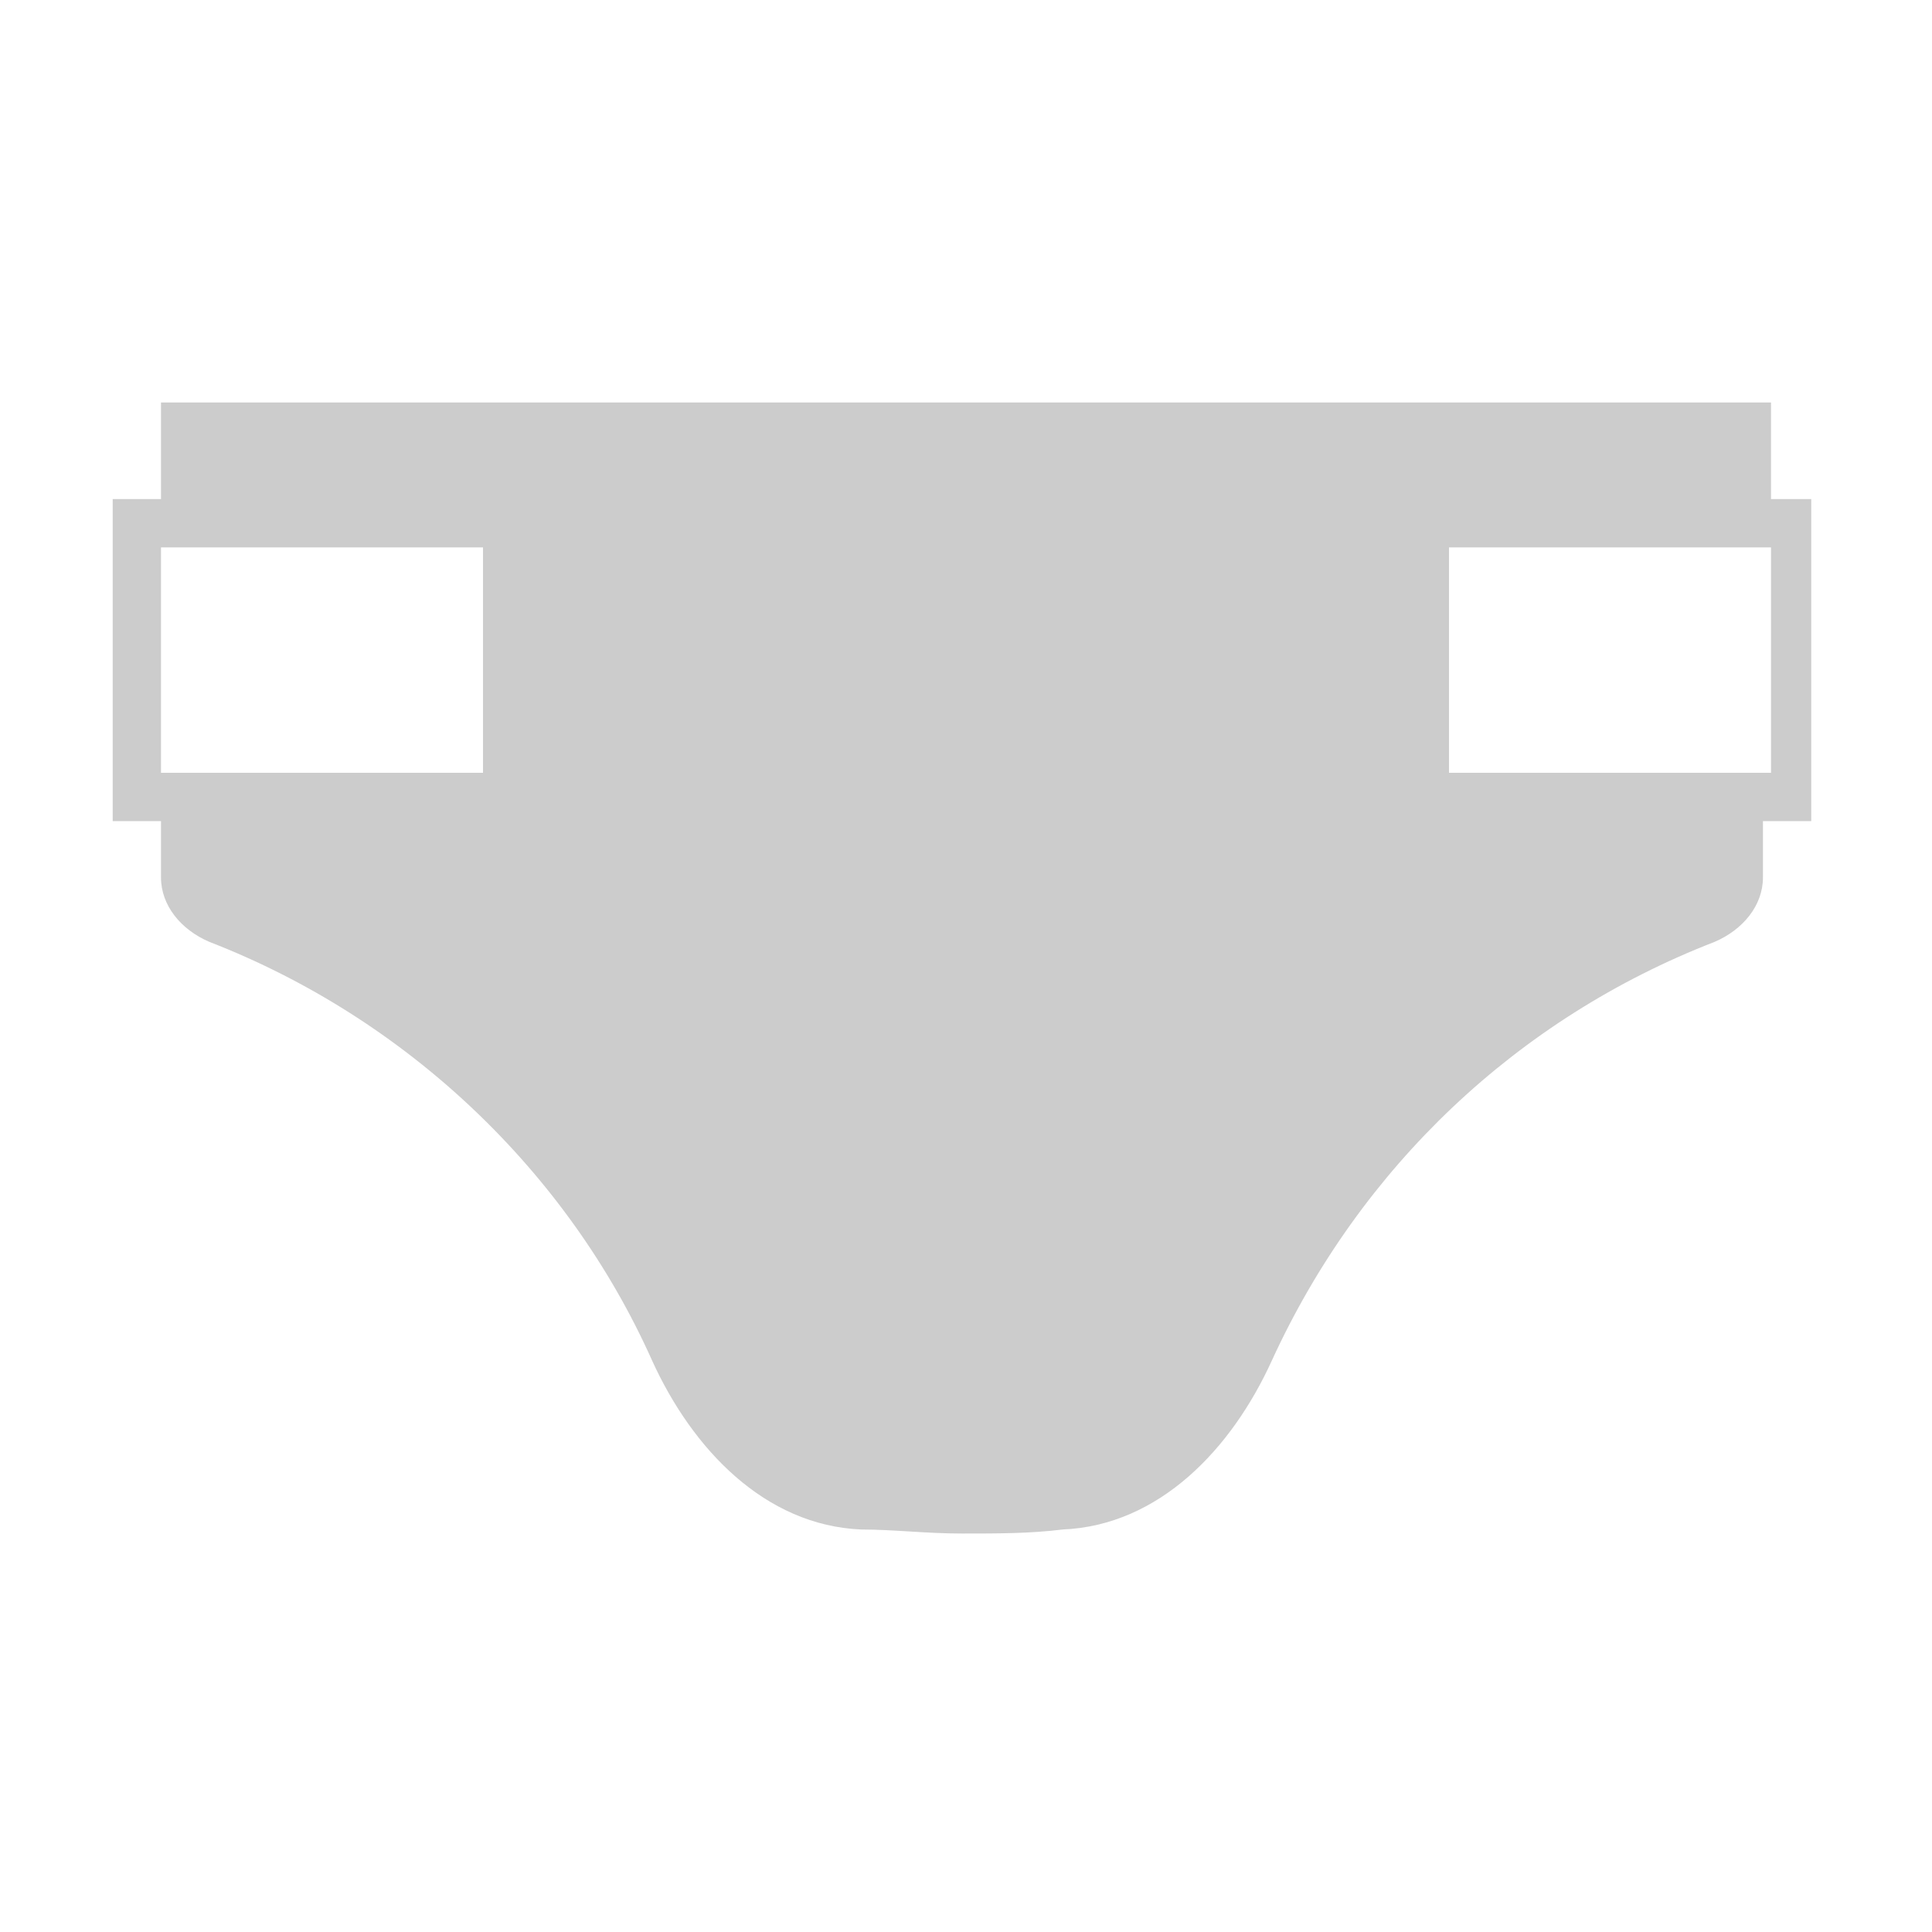 <?xml version="1.0" encoding="utf-8"?>
<!-- Generator: Adobe Illustrator 17.0.0, SVG Export Plug-In . SVG Version: 6.00 Build 0)  -->
<!DOCTYPE svg PUBLIC "-//W3C//DTD SVG 1.1//EN" "http://www.w3.org/Graphics/SVG/1.1/DTD/svg11.dtd">
<svg version="1.1" id="Layer_1" xmlns="http://www.w3.org/2000/svg" xmlns:xlink="http://www.w3.org/1999/xlink" x="0px" y="0px"
	 width="48px" height="48px" viewBox="0 0 48 48" style="enable-background:new 0 0 48 48;" xml:space="preserve">
<style type="text/css">
	.st0{fill:#CCCCCC;}
</style>
<path class="st0" d="M44,12.4V10H4v2.4H2.8v8H4c0,0.5,0,0.9,0,1.4c0,0.7,0.5,1.3,1.2,1.6c4.9,1.9,8.9,5.7,11,10.4
	c1,2.2,2.8,4.1,5.2,4.2c0.8,0,1.6,0.1,2.5,0.1c0.9,0,1.7,0,2.5-0.1c2.4-0.1,4.2-2,5.2-4.2c2.2-4.8,6.1-8.5,11-10.4
	c0.7-0.3,1.2-0.9,1.2-1.6c0-0.4,0-0.9,0-1.4h1.2v-8H44z M12,19.2H4v-5.6h8V19.2z M44,19.2h-8v-5.6h8V19.2z"/>
</svg>
